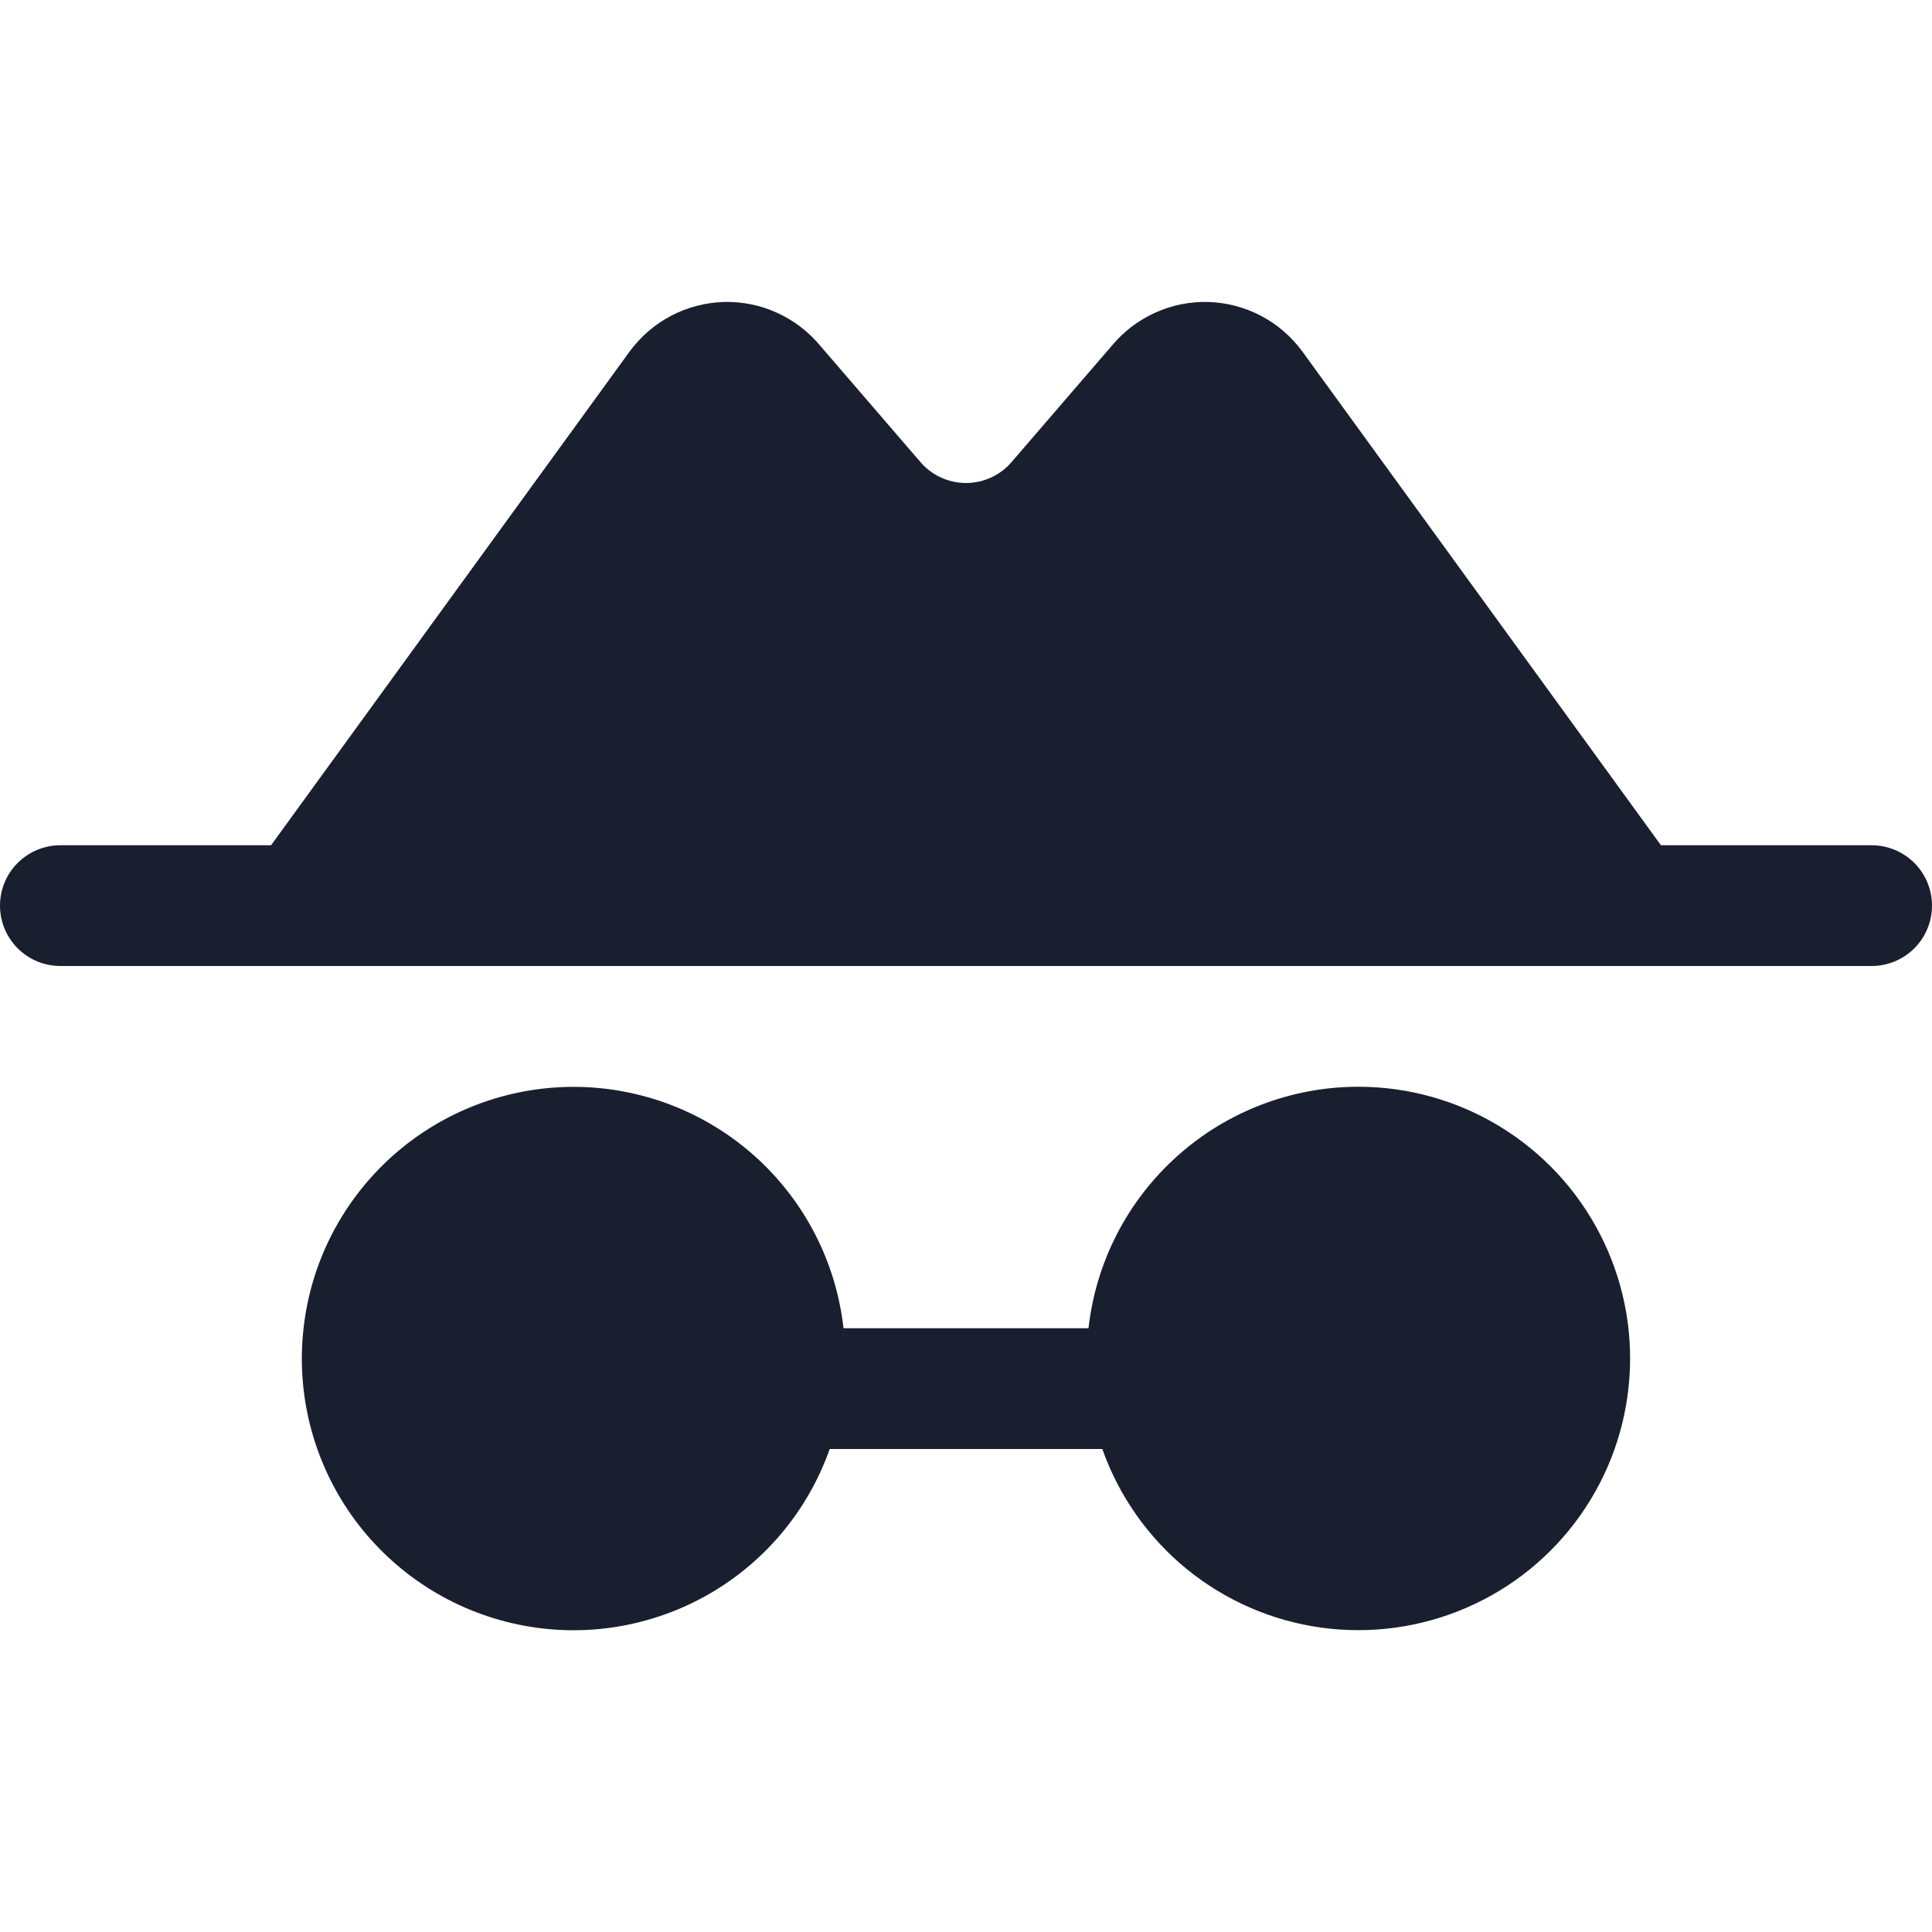 <svg width="20" height="20" viewBox="0 0 20 20" fill="none" xmlns="http://www.w3.org/2000/svg">
<path d="M20 9.375C20 9.541 19.934 9.7 19.817 9.817C19.7 9.934 19.541 10 19.375 10H0.625C0.459 10 0.3 9.934 0.183 9.817C0.066 9.7 0 9.541 0 9.375C0 9.209 0.066 9.05 0.183 8.933C0.3 8.816 0.459 8.75 0.625 8.75H2.806L6.517 3.64C6.63 3.486 6.776 3.359 6.945 3.27C7.114 3.181 7.301 3.132 7.492 3.126C7.683 3.121 7.873 3.159 8.046 3.239C8.22 3.318 8.373 3.436 8.495 3.584L9.498 4.748L9.514 4.766C9.572 4.839 9.646 4.898 9.73 4.938C9.814 4.979 9.907 5 10 5C10.093 5 10.186 4.979 10.27 4.938C10.354 4.898 10.428 4.839 10.486 4.766L10.502 4.748L11.505 3.584C11.627 3.436 11.78 3.318 11.954 3.239C12.127 3.159 12.317 3.121 12.508 3.126C12.699 3.132 12.886 3.181 13.055 3.27C13.224 3.359 13.37 3.486 13.483 3.64L17.194 8.75H19.375C19.541 8.75 19.7 8.816 19.817 8.933C19.934 9.05 20 9.209 20 9.375ZM14.062 11.25C13.371 11.25 12.703 11.505 12.188 11.967C11.672 12.428 11.345 13.063 11.268 13.75H8.732C8.655 13.063 8.328 12.429 7.813 11.968C7.298 11.507 6.631 11.252 5.94 11.251C5.249 11.251 4.582 11.504 4.066 11.964C3.55 12.424 3.221 13.057 3.143 13.744C3.064 14.431 3.241 15.122 3.64 15.687C4.039 16.251 4.632 16.649 5.305 16.804C5.978 16.96 6.685 16.861 7.291 16.529C7.897 16.196 8.359 15.652 8.589 15H11.411C11.583 15.486 11.885 15.916 12.284 16.242C12.684 16.568 13.165 16.778 13.676 16.849C14.187 16.919 14.707 16.849 15.181 16.643C15.654 16.439 16.061 16.108 16.359 15.687C16.657 15.265 16.833 14.771 16.868 14.256C16.904 13.742 16.797 13.228 16.56 12.77C16.323 12.312 15.965 11.928 15.524 11.66C15.084 11.392 14.578 11.25 14.062 11.25Z" fill="#191F2E"/>
</svg>
